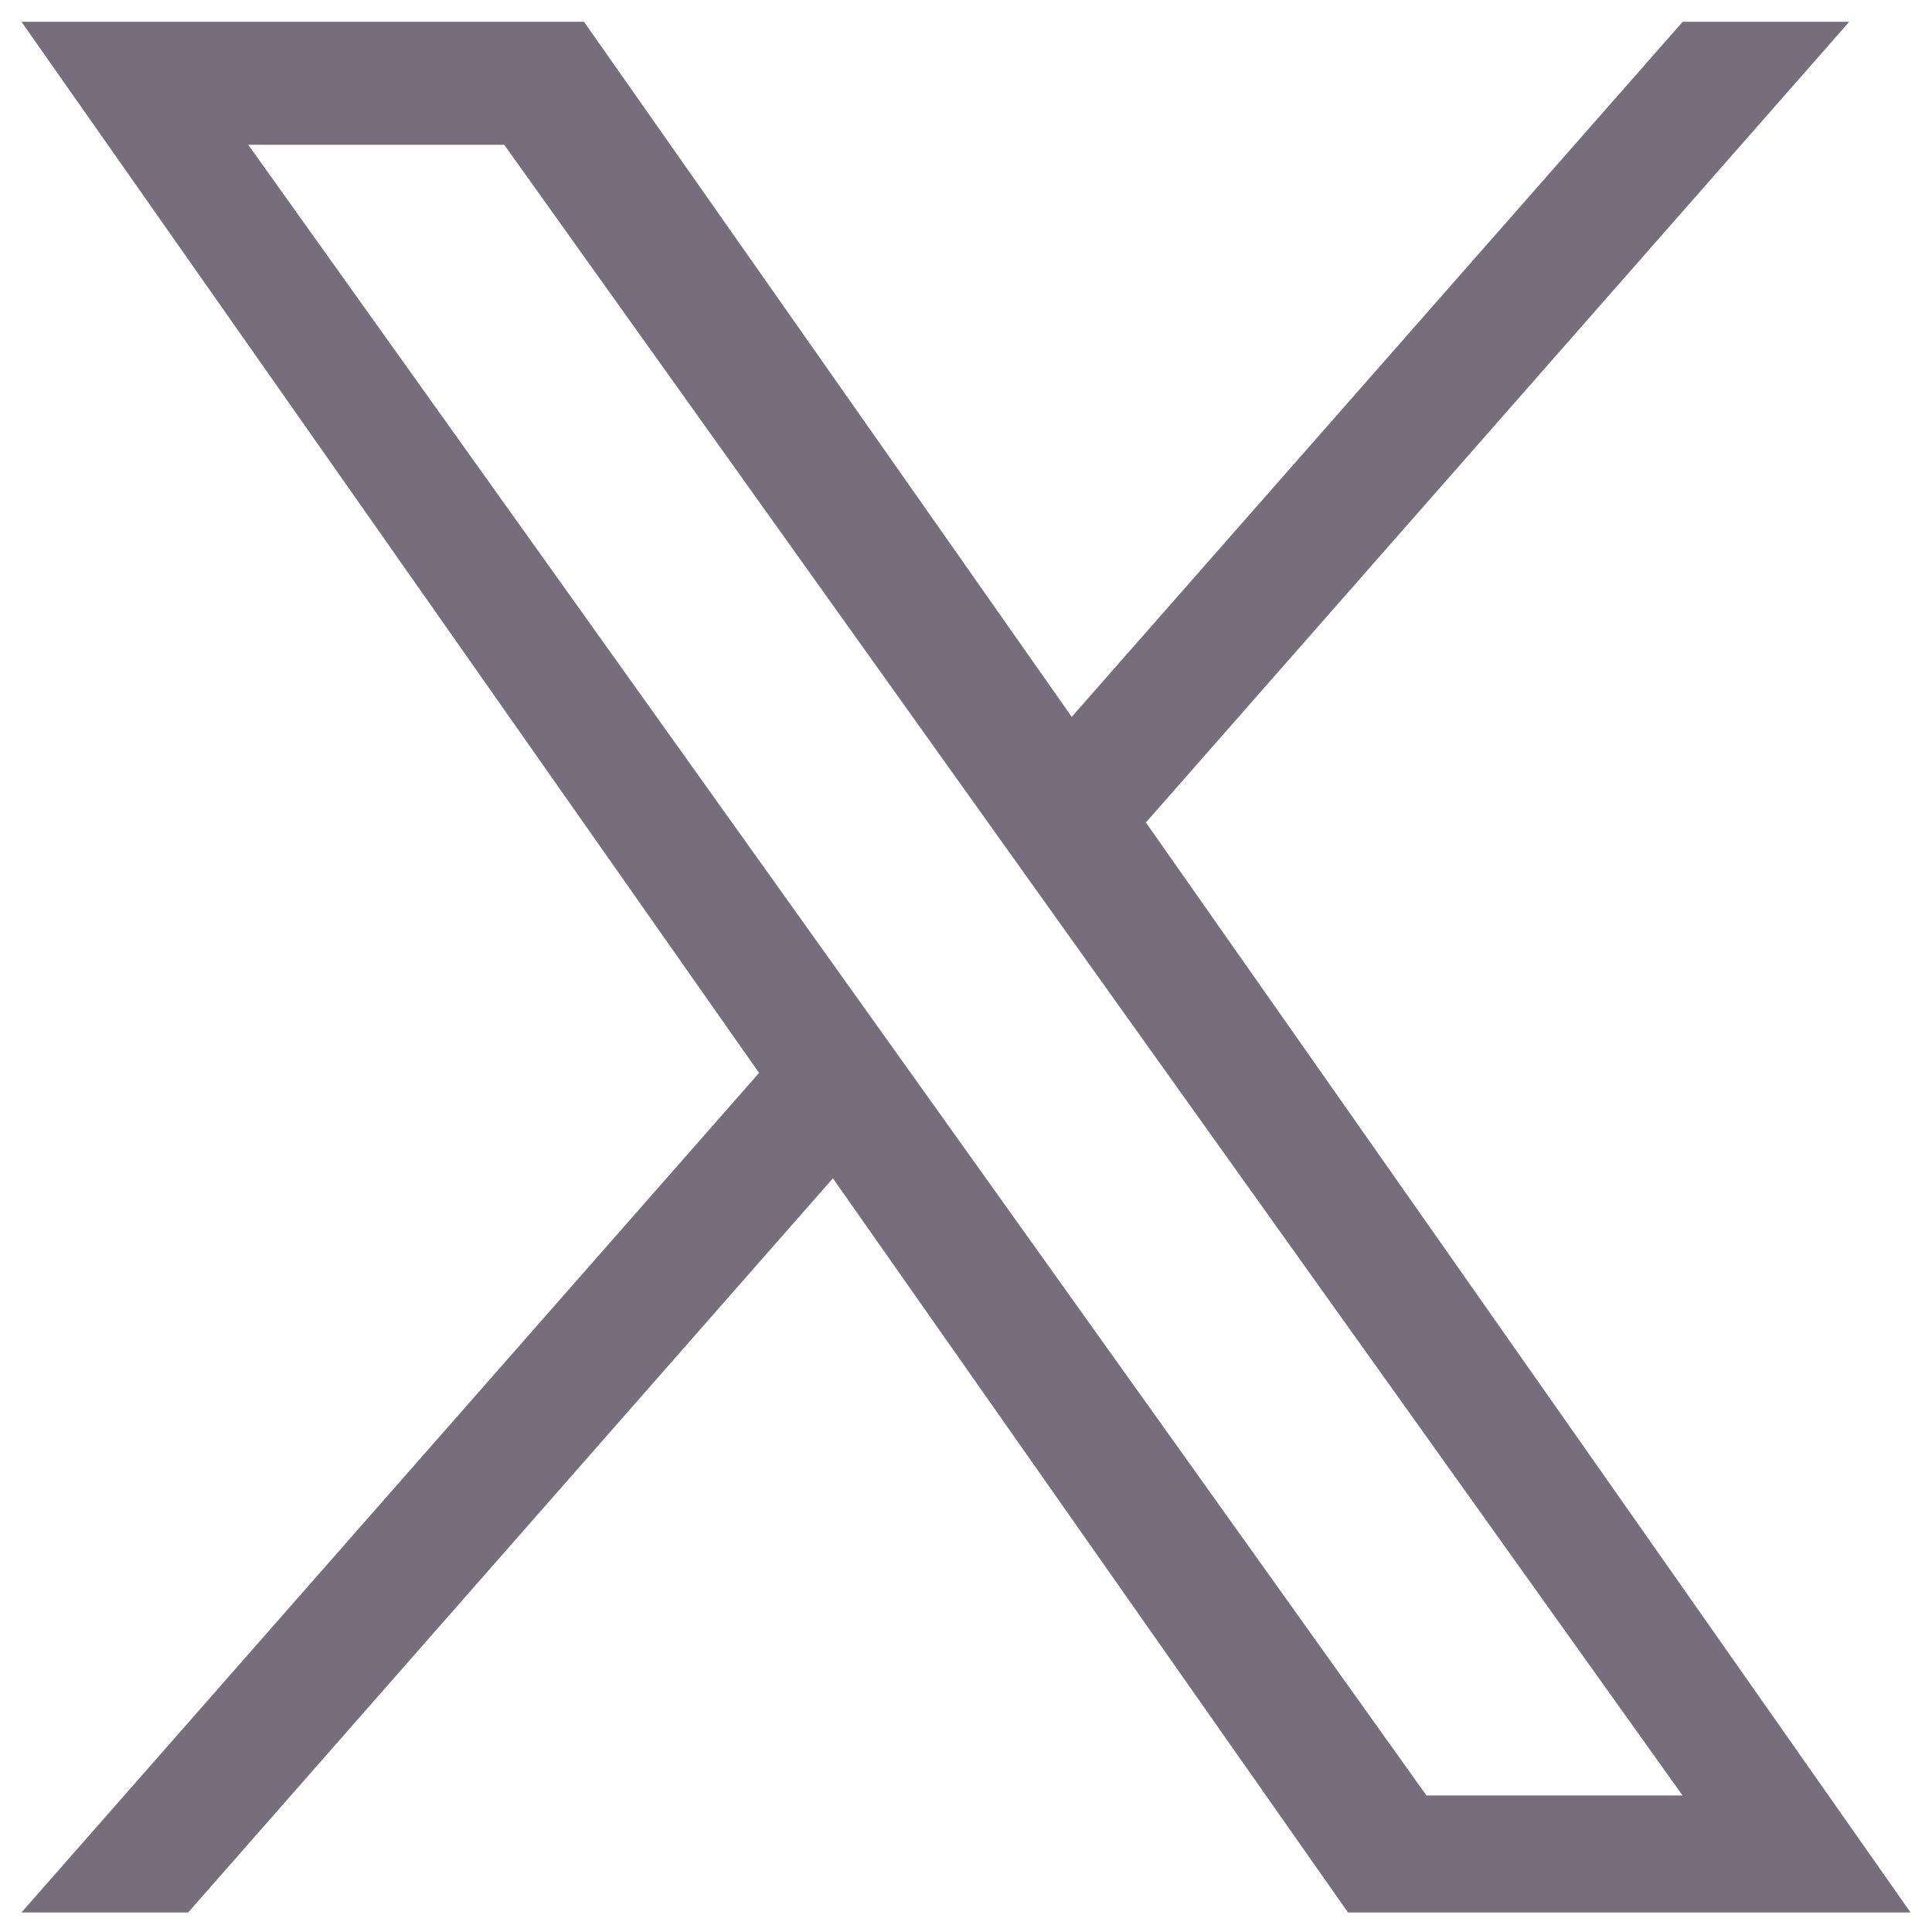<svg width="18" height="18" viewBox="0 0 18 18" fill="none" xmlns="http://www.w3.org/2000/svg">
<path d="M10.676 7.663L17.229 0.203H15.677L9.985 6.679L5.441 0.203H0.2L7.072 9.996L0.2 17.818H1.753L7.76 10.978L12.559 17.818H17.8M2.313 1.349H4.698L15.676 16.728H13.29" fill="#22142E" fill-opacity="0.62"/>
</svg>
